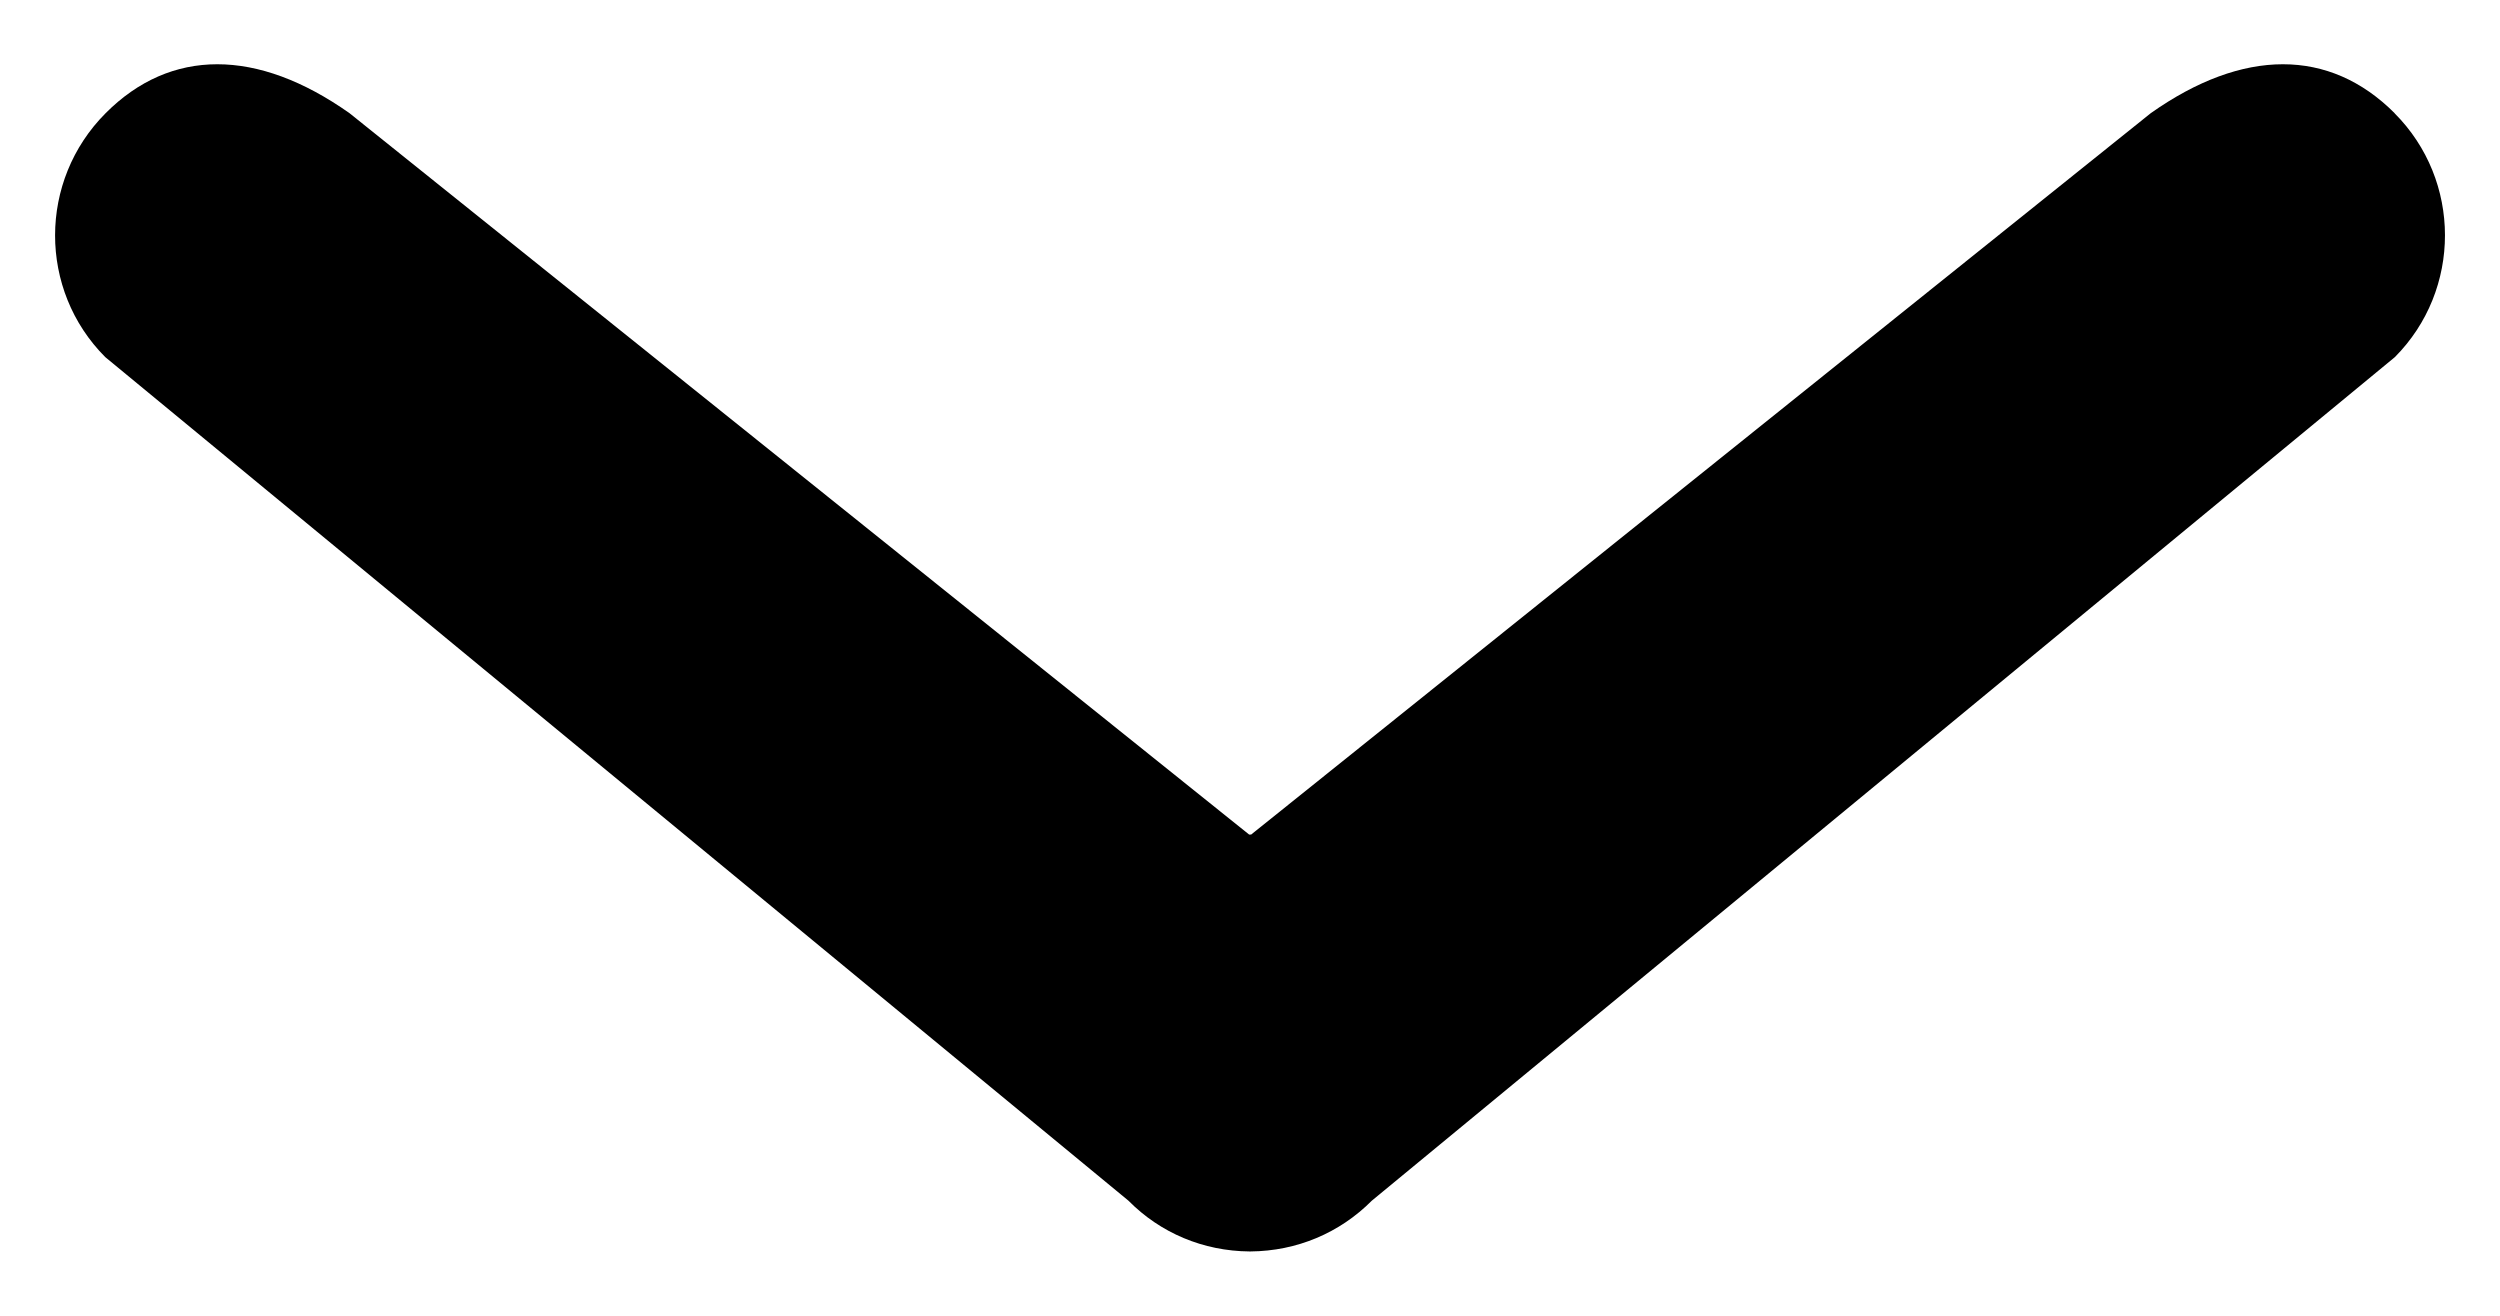 <?xml version="1.0" encoding="UTF-8" standalone="no"?>
<!-- Generator: Adobe Illustrator 16.2.1, SVG Export Plug-In . SVG Version: 6.00 Build 0)  -->

<svg
   xmlns:dc="http://purl.org/dc/elements/1.1/"
   xmlns:cc="http://creativecommons.org/ns#"
   xmlns:rdf="http://www.w3.org/1999/02/22-rdf-syntax-ns#"
   xmlns:svg="http://www.w3.org/2000/svg"
   xmlns="http://www.w3.org/2000/svg"
   xmlns:sodipodi="http://sodipodi.sourceforge.net/DTD/sodipodi-0.dtd"
   xmlns:inkscape="http://www.inkscape.org/namespaces/inkscape"
   version="1.1"
   id="Layer_1"
   x="0px"
   y="0px"
   width="19"
   height="10"
   viewBox="0 0 19 10"
   enable-background="new 0 0 19 33"
   xml:space="preserve"
   inkscape:version="0.48.5 r10040"
   sodipodi:docname="chevron-down.colors-white-brandblue.svg"><defs
   id="defs3008" /><sodipodi:namedview
   pagecolor="#ffffff"
   bordercolor="#666666"
   borderopacity="1"
   objecttolerance="10"
   gridtolerance="10"
   guidetolerance="10"
   inkscape:pageopacity="0"
   inkscape:pageshadow="2"
   inkscape:window-width="1064"
   inkscape:window-height="961"
   id="namedview3006"
   showgrid="false"
   inkscape:zoom="15.848485"
   inkscape:cx="1.959847"
   inkscape:cy="16.5"
   inkscape:window-x="0"
   inkscape:window-y="0"
   inkscape:window-maximized="0"
   inkscape:current-layer="Layer_1" />
<path
   d="m 18.199,0.86 c -0.495,-0.496 -1.152,-0.495 -1.853,0 l -6.839,5.484 -0.007,-0.003 -0.005,0.003 -6.839,-5.484 c -0.701,-0.495 -1.359,-0.496 -1.853,0 C 0.291,1.373 0.291,2.204 0.8,2.714 L 8.576,9.125 C 8.819,9.371 9.145,9.508 9.496,9.511 h 0.003 c 0.002,0 0.002,0 0.002,0 0,0 0,0 0,0 h 0.003 C 9.856,9.508 10.181,9.371 10.426,9.125 l 7.775,-6.411 c 0.508,-0.511 0.508,-1.342 -0.002,-1.853 z"
   id="path3004"
   style="fill:#000000"
   inkscape:connector-curvature="0" />
</svg>